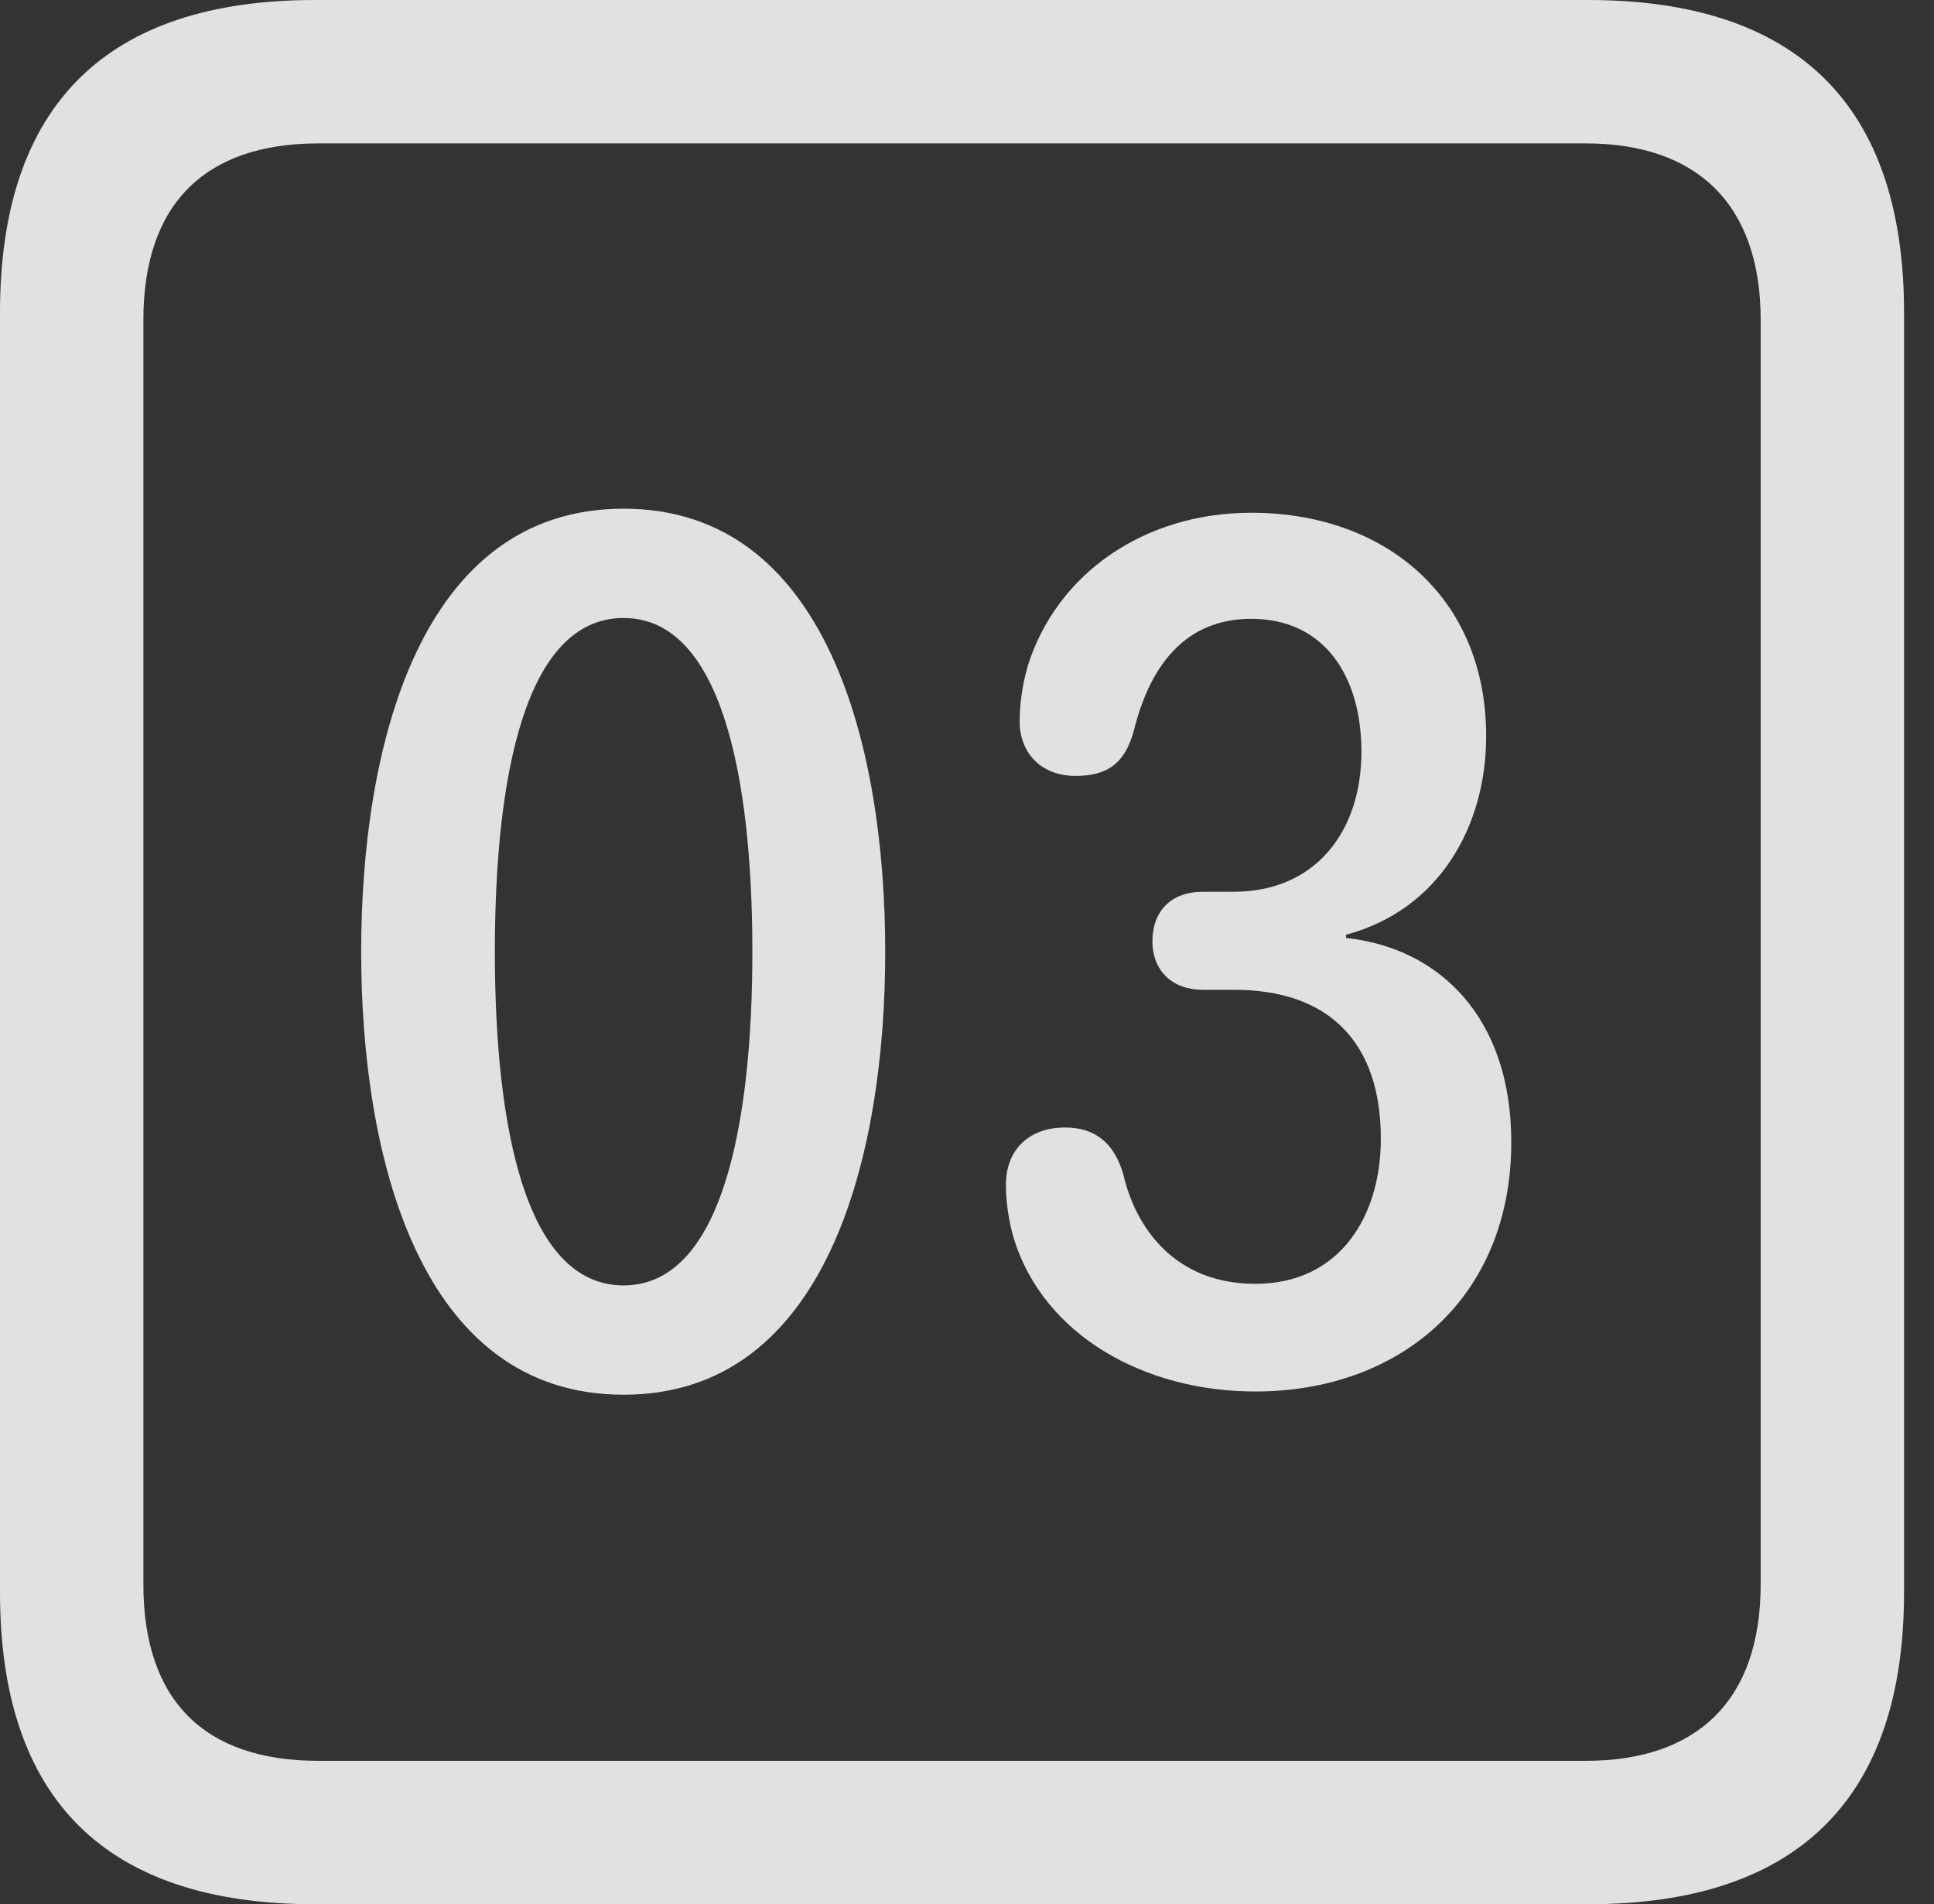 <?xml version="1.0" encoding="UTF-8"?>
<!--Generator: Apple Native CoreSVG 326-->
<!DOCTYPE svg
PUBLIC "-//W3C//DTD SVG 1.1//EN"
       "http://www.w3.org/Graphics/SVG/1.1/DTD/svg11.dtd">
<svg version="1.1" xmlns="http://www.w3.org/2000/svg" xmlns:xlink="http://www.w3.org/1999/xlink" viewBox="0 0 23.32 22.959">
 <rect x="0" y="0" width="23.32" height="22.959" fill="#333333" stroke="none"/>
 <g>
  <rect height="22.959" opacity="0" width="23.32" x="0" y="0"/>
  <path d="M3.799 22.959L19.15 22.959C21.68 22.959 22.959 21.68 22.959 19.199L22.959 3.77C22.959 1.279 21.68 0 19.15 0L3.799 0C1.279 0 0 1.27 0 3.77L0 19.199C0 21.699 1.279 22.959 3.799 22.959ZM3.838 21.23C2.471 21.23 1.729 20.508 1.729 19.102L1.729 3.857C1.729 2.461 2.471 1.729 3.838 1.729L19.121 1.729C20.459 1.729 21.23 2.461 21.23 3.857L21.23 19.102C21.23 20.508 20.459 21.23 19.121 21.23Z" fill="white" fill-opacity="0.85"/>
  <path d="M7.52 16.816C9.98 16.816 10.674 13.926 10.674 11.475C10.674 9.023 9.98 6.133 7.52 6.133C5.049 6.133 4.355 9.023 4.355 11.475C4.355 13.926 5.049 16.816 7.52 16.816ZM7.52 15.498C6.328 15.498 5.967 13.565 5.967 11.475C5.967 9.375 6.328 7.451 7.52 7.451C8.701 7.451 9.072 9.375 9.072 11.475C9.072 13.565 8.701 15.498 7.52 15.498ZM15.137 16.777C16.885 16.777 18.223 15.645 18.223 13.77C18.223 12.256 17.344 11.426 16.23 11.309L16.23 11.27C17.363 10.967 17.92 9.951 17.92 8.877C17.92 7.188 16.689 6.182 15.088 6.182C13.799 6.182 12.744 6.914 12.393 8.027C12.324 8.271 12.295 8.496 12.295 8.701C12.295 9.062 12.539 9.355 12.969 9.355C13.359 9.355 13.565 9.199 13.672 8.809C13.867 8.018 14.297 7.461 15.088 7.461C15.977 7.461 16.416 8.164 16.416 9.062C16.416 10.029 15.859 10.752 14.873 10.752L14.502 10.752C14.121 10.752 13.896 10.986 13.896 11.348C13.896 11.709 14.141 11.934 14.502 11.934L14.883 11.934C16.016 11.934 16.65 12.559 16.65 13.73C16.65 14.668 16.152 15.479 15.137 15.479C14.16 15.479 13.691 14.795 13.545 14.16C13.438 13.789 13.213 13.594 12.842 13.594C12.412 13.594 12.129 13.857 12.129 14.287C12.129 14.502 12.168 14.746 12.227 14.941C12.588 16.094 13.789 16.777 15.137 16.777Z" fill="white" fill-opacity="0.85"/>
 </g>
</svg>
